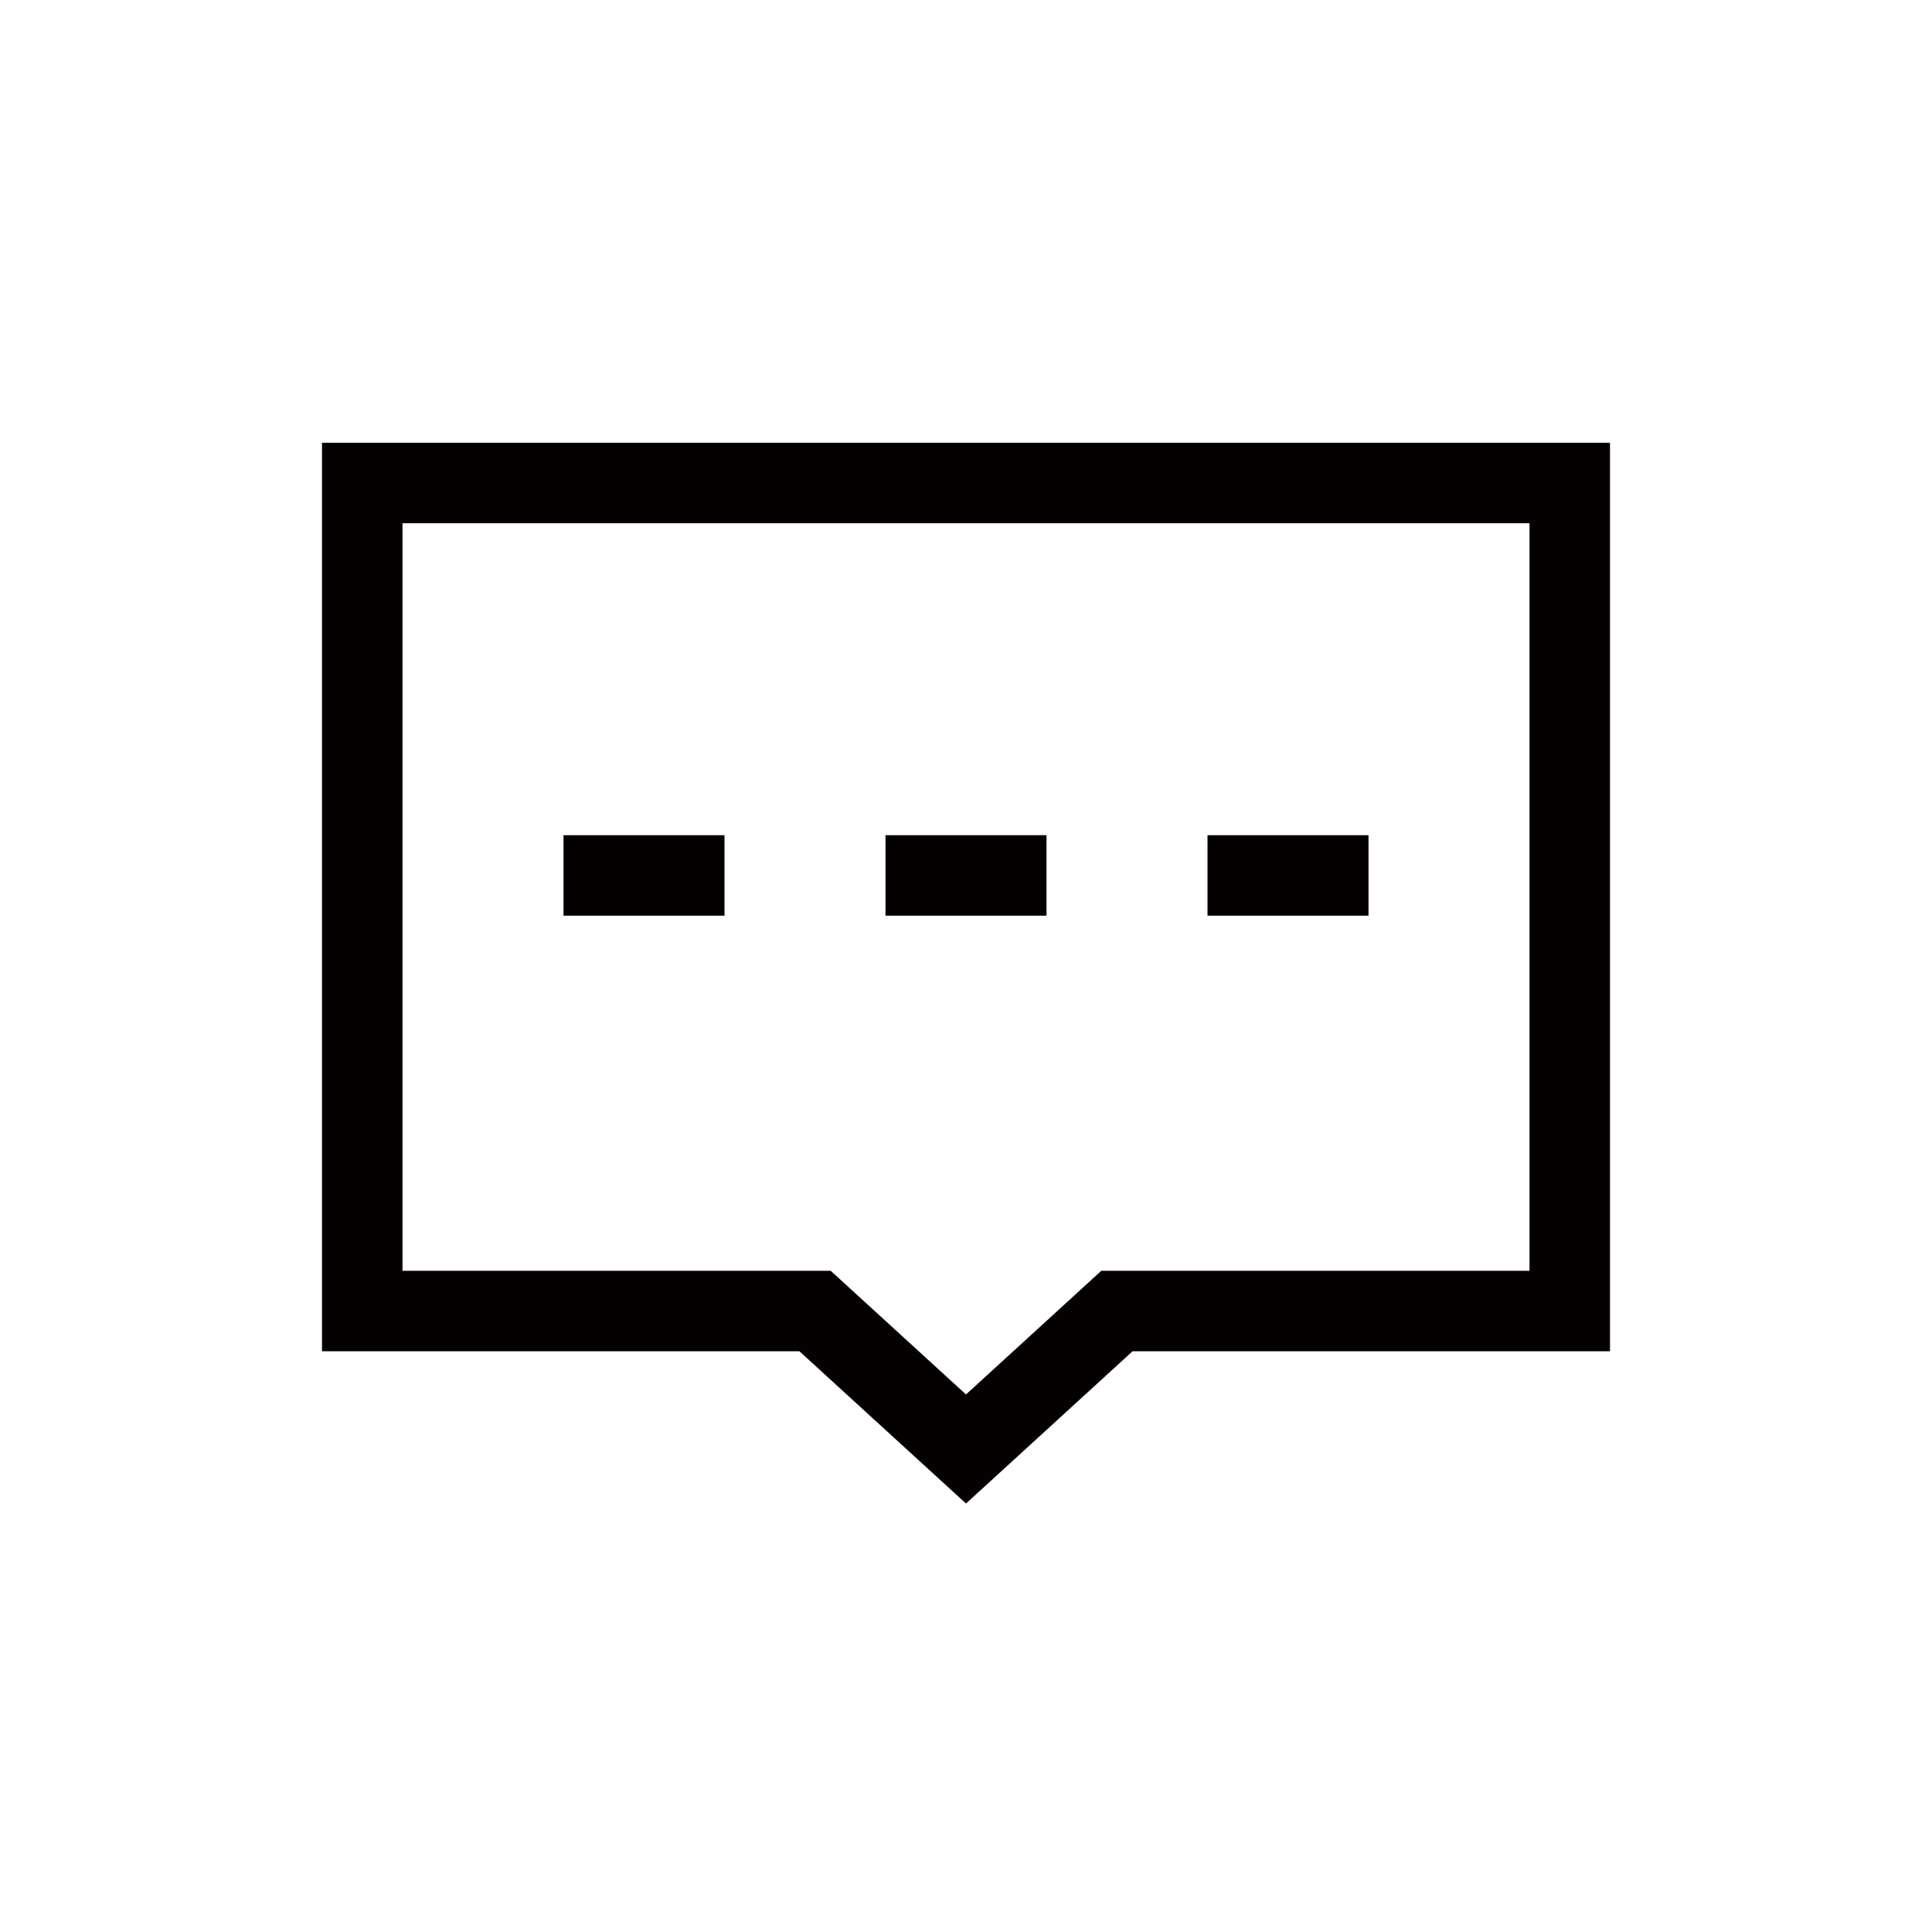<?xml version="1.0" encoding="UTF-8"?>
<svg width="24px" height="24px" viewBox="0 0 24 24" version="1.1" xmlns="http://www.w3.org/2000/svg" xmlns:xlink="http://www.w3.org/1999/xlink">
    
    <g id="控件" stroke="none" stroke-width="1" fill="none" fill-rule="evenodd">
        <g id="编组" stroke="#050101" transform="translate(4.5, 6)">
            <polygon id="路径" points="0 0 15 0 15 10.286 9.375 10.286 7.5 12 5.625 10.286 0 10.286"></polygon>
            <line x1="6.5" y1="4.875" x2="8.5" y2="4.875" id="路径"></line>
            <line x1="2.5" y1="4.875" x2="4.5" y2="4.875" id="路径备份-2"></line>
            <line x1="10.5" y1="4.875" x2="12.5" y2="4.875" id="路径备份"></line>
        </g>
        <rect id="矩形" stroke="#48A0C3" stroke-width="3" x="-197.5" y="-793.5" width="418" height="1718"></rect>
    </g>
</svg>